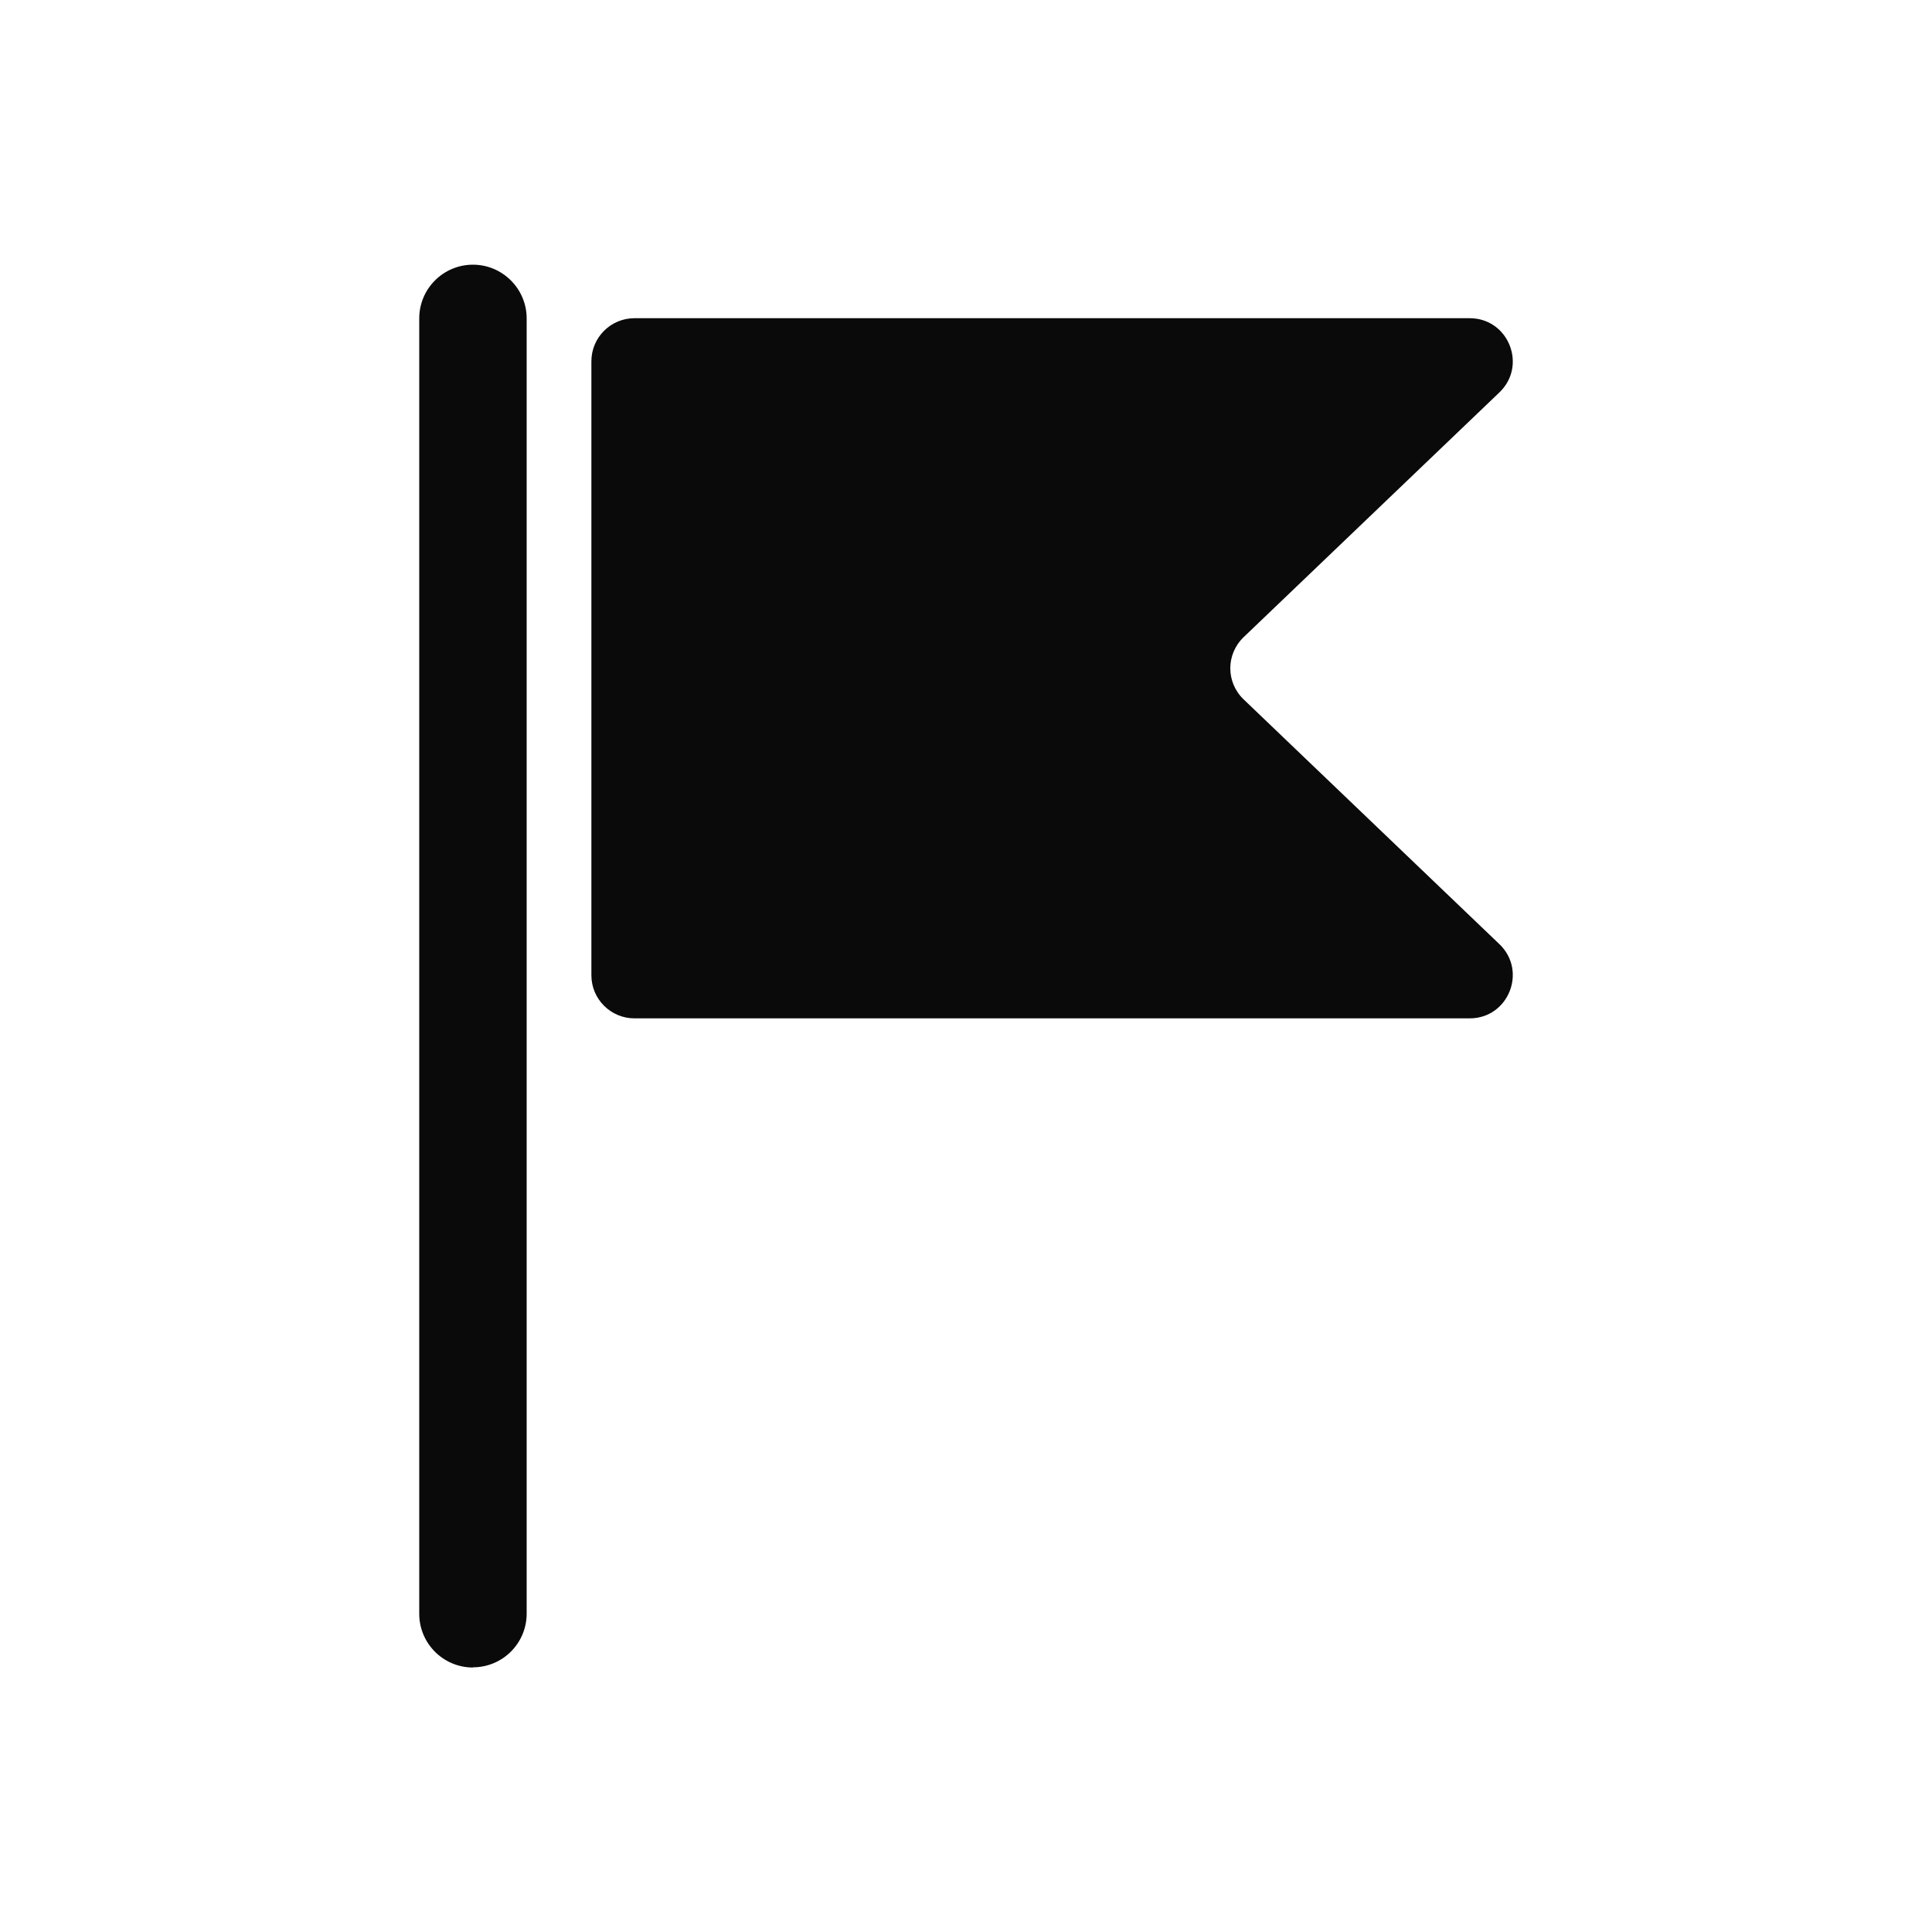 <svg width="100" height="100" viewBox="0 0 100 100" fill="none" xmlns="http://www.w3.org/2000/svg">
<path d="M24.48 86.31C22.94 86.31 21.7 85.06 21.7 83.53V16.48C21.7 14.94 22.95 13.7 24.48 13.7C26.01 13.7 27.26 14.95 27.26 16.48V83.52C27.26 85.06 26.01 86.3 24.48 86.3V86.31Z" fill="#0A0A0A"/>
<path d="M76.07 52.71H32.84C31.61 52.71 30.61 51.71 30.61 50.48V18.7C30.61 17.47 31.61 16.47 32.84 16.47H76.07C78.08 16.47 79.06 18.92 77.61 20.31L64.37 32.98C63.45 33.86 63.45 35.32 64.37 36.2L77.61 48.87C79.06 50.26 78.08 52.71 76.07 52.71Z" fill="#0A0A0A"/>
</svg>
